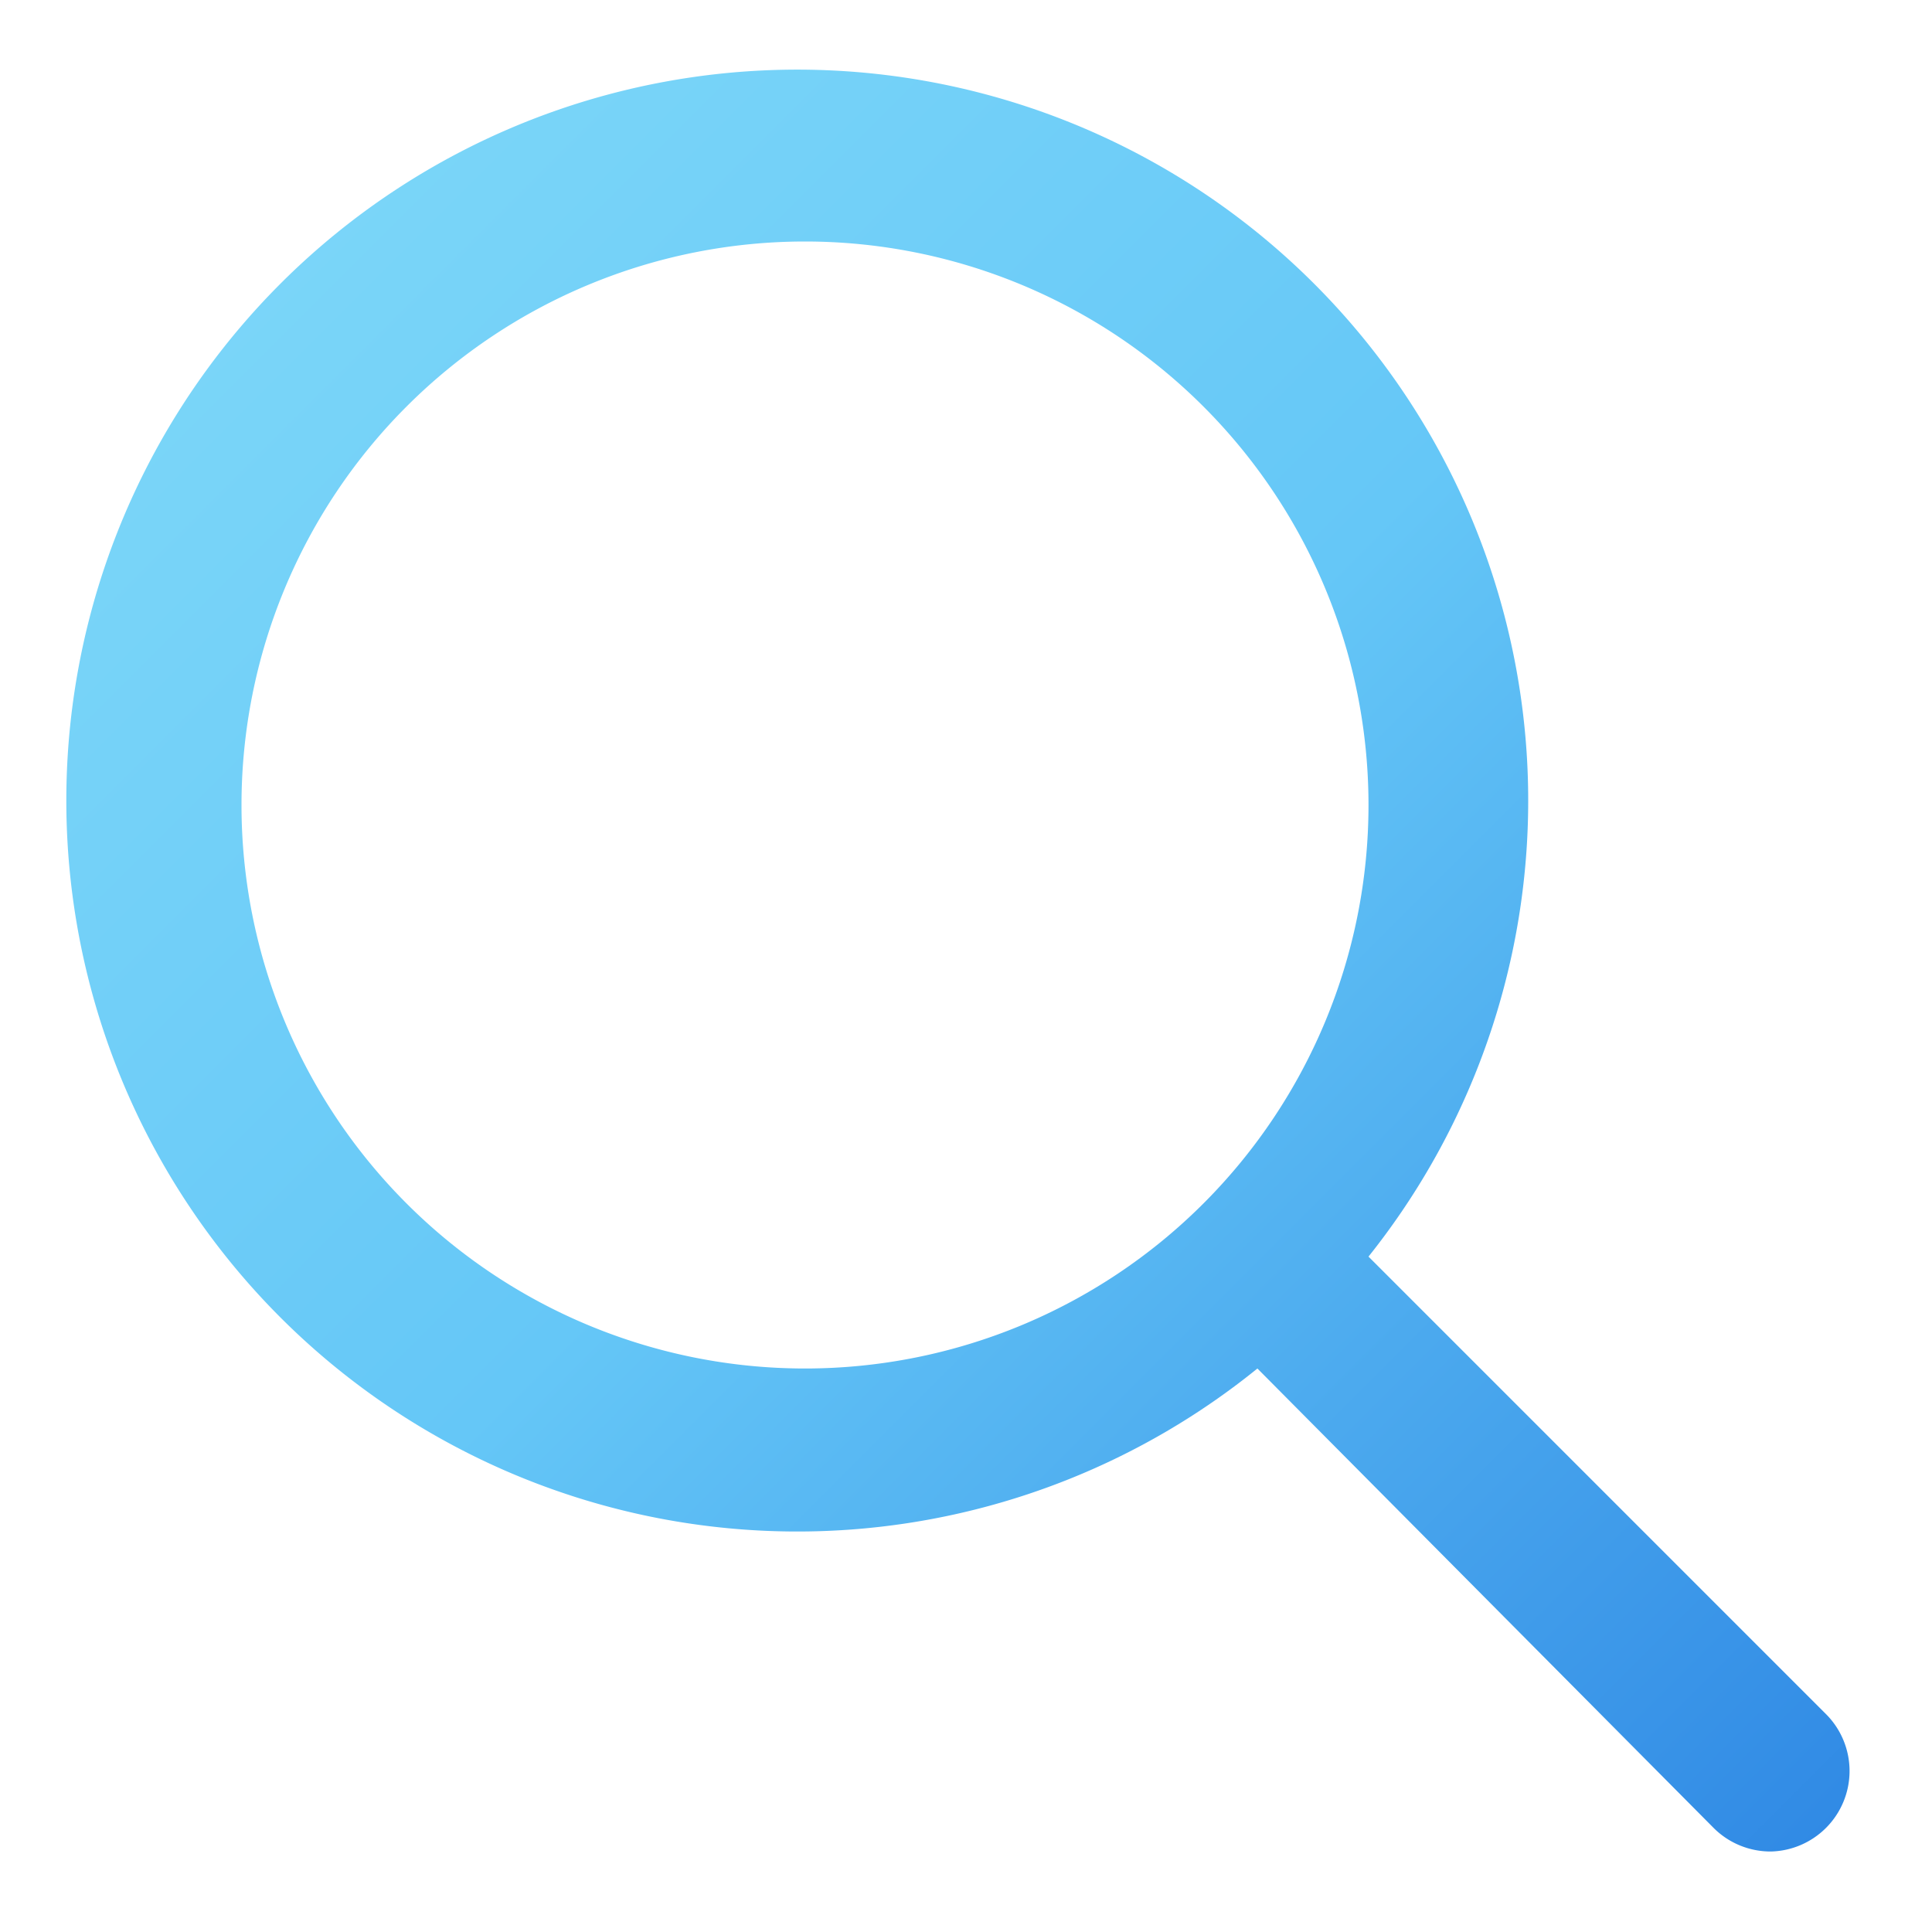 <svg xmlns="http://www.w3.org/2000/svg" data-name="Gradient Line" viewBox="0 0 24 24" id="search"><defs><linearGradient id="a" x1="-10.02" x2="32.76" y1="-10.02" y2="32.76" gradientUnits="userSpaceOnUse"><stop offset="0" stop-color="#9cecfb"></stop><stop offset=".51" stop-color="#65c7f7"></stop><stop offset="1" stop-color="#0052d4"></stop></linearGradient></defs><path fill="url(#a)" d="M22,23a1,1,0,0,1-.71-.29L15.62,17A9.08,9.08,0,1,1,17,15.61l5.68,5.68a1,1,0,0,1,0,1.42A1,1,0,0,1,22,23ZM10,3a7,7,0,1,0,7,7A7,7,0,0,0,10,3Z"></path></svg>